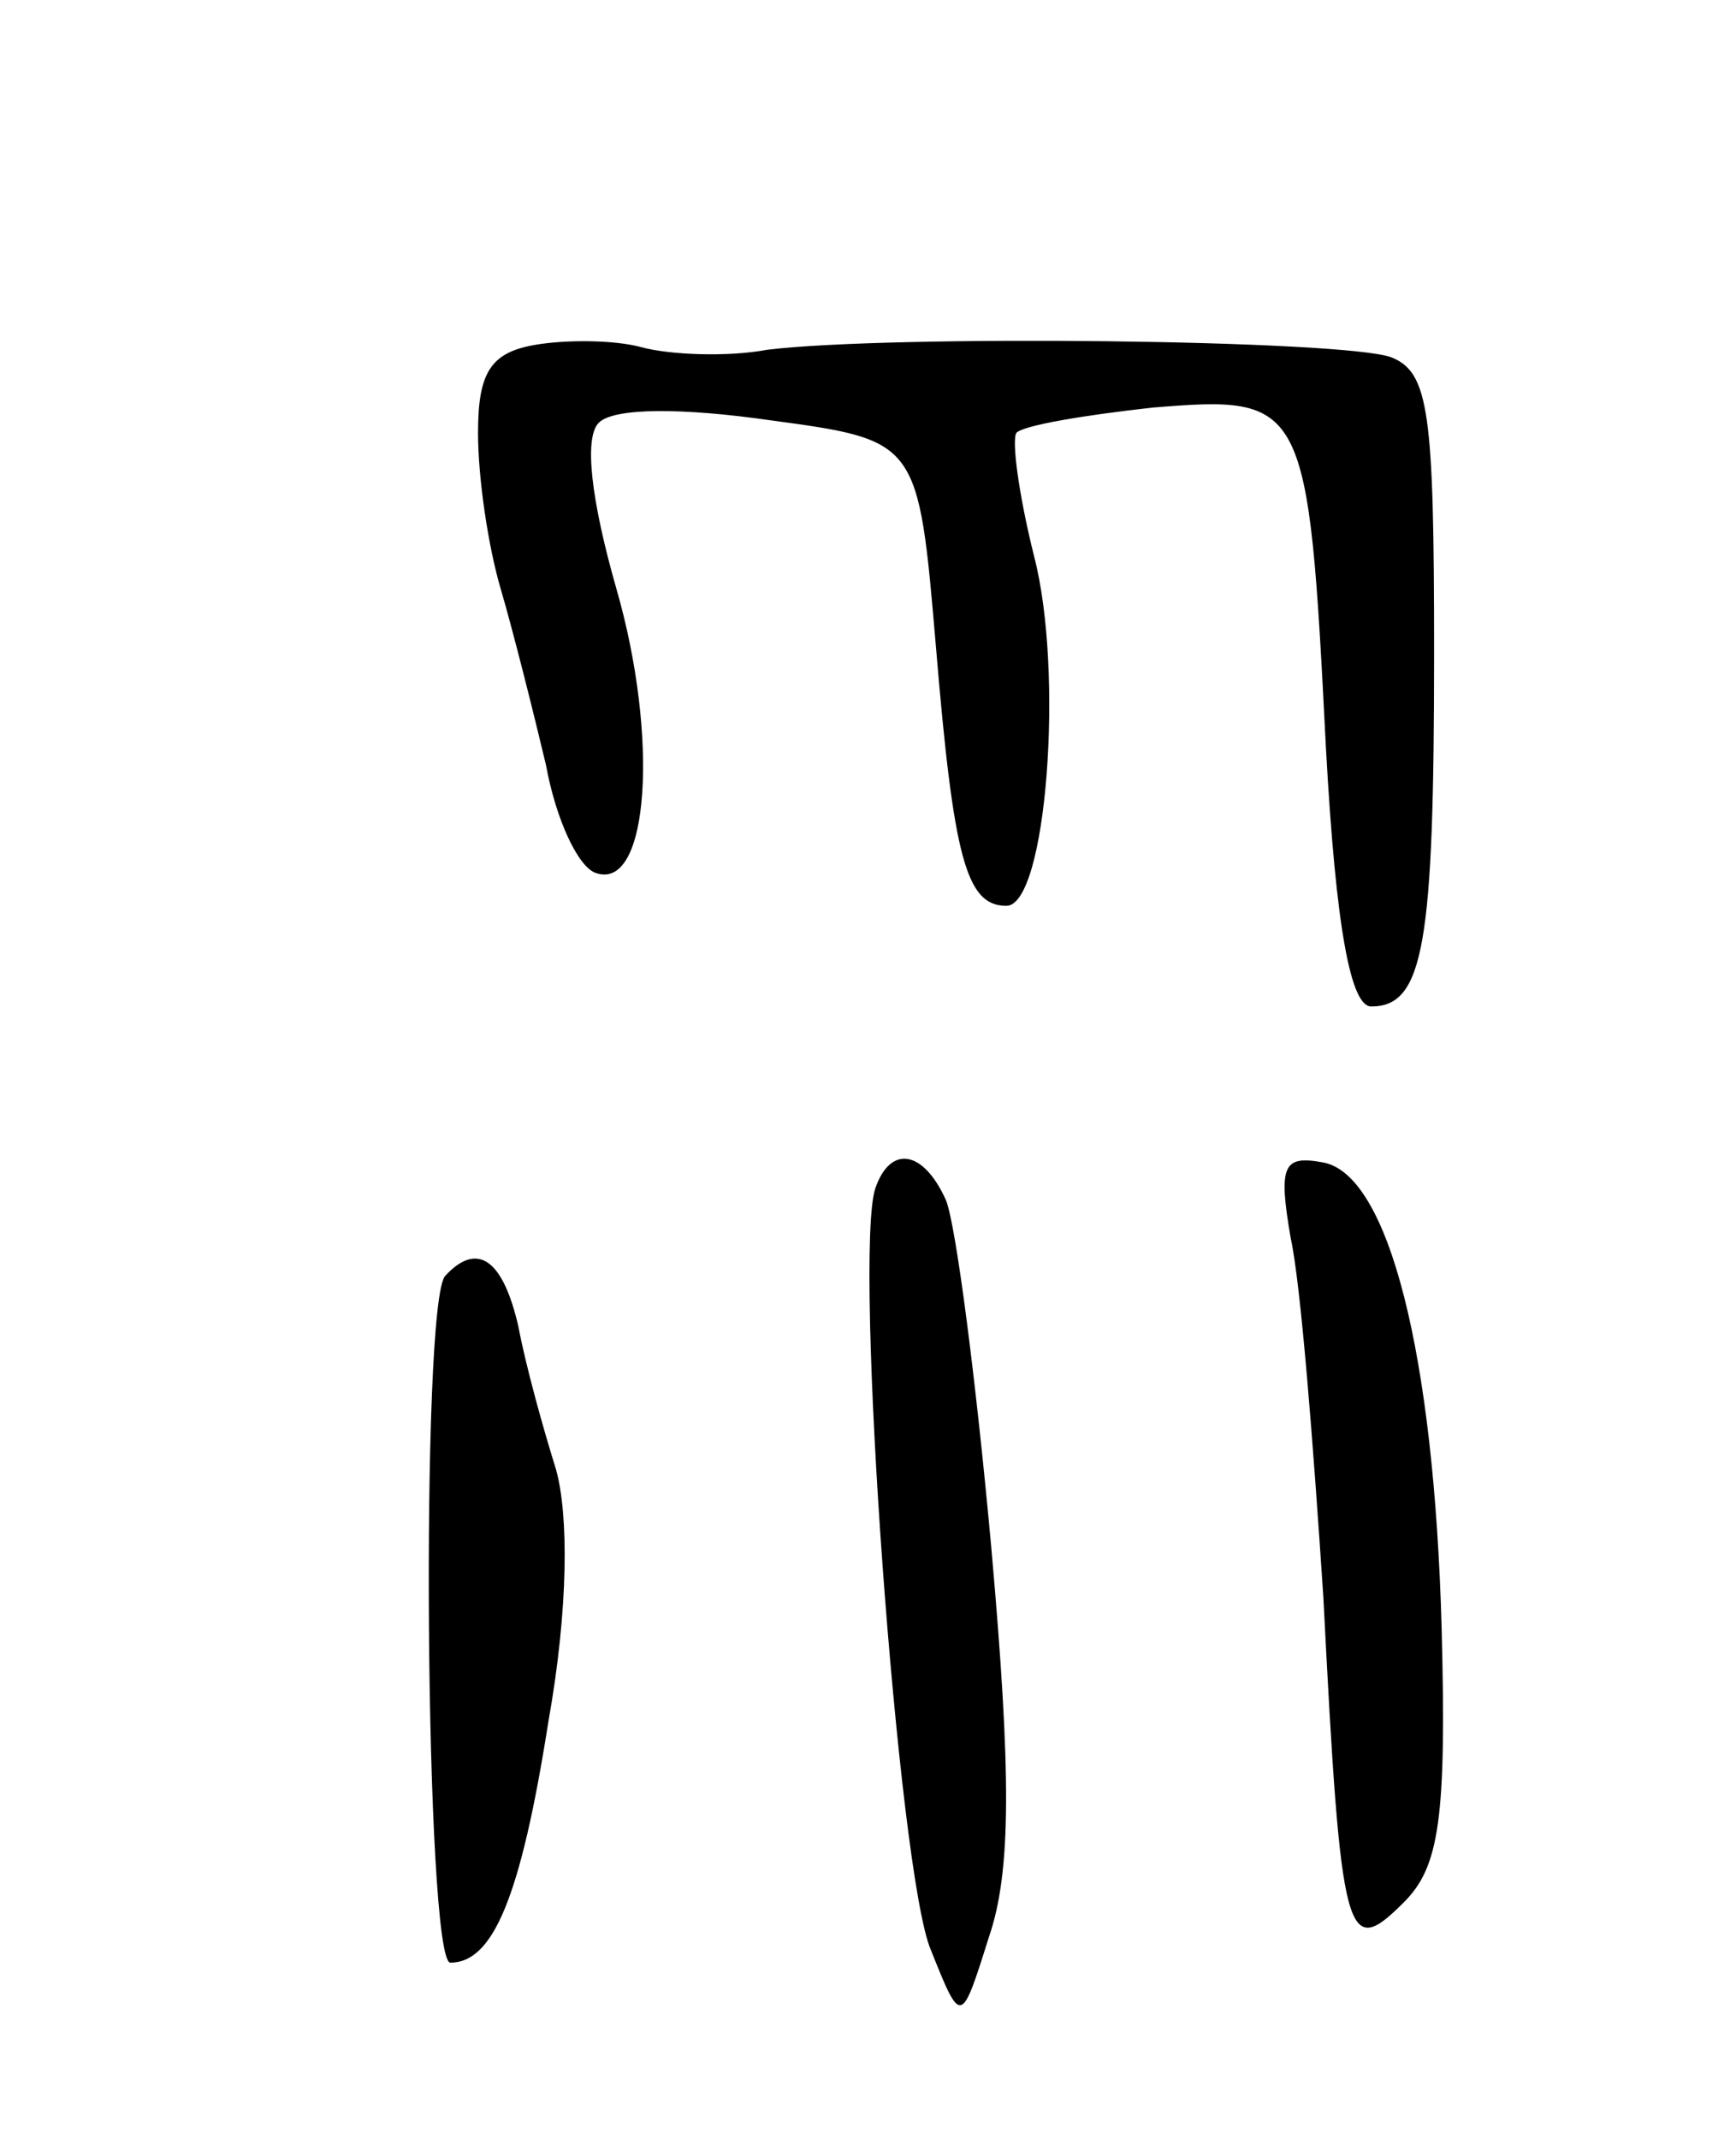 <svg version="1.0" xmlns="http://www.w3.org/2000/svg"
 width="69pt" height="85pt" viewBox="0 0 69 85"
 preserveAspectRatio="xMidYMid meet">
<g transform="translate(0,85) scale(0.1,-0.1)"
fill="#000000" stroke="none">
<path d="M213 713 c-18 -3 -23 -11 -23 -35 0 -18 4 -45 9 -62 5 -17 13 -49 18
-70 4 -22 13 -41 20 -43 21 -7 25 54 8 113 -10 35 -13 60 -7 66 6 6 33 6 68 1
59 -8 59 -8 66 -90 7 -84 12 -103 28 -103 16 0 23 93 11 139 -6 24 -9 46 -7
49 3 3 27 7 54 10 61 5 62 3 69 -135 4 -73 10 -103 18 -103 21 0 25 25 25 141
0 95 -2 111 -17 117 -19 7 -199 9 -248 3 -16 -3 -39 -2 -50 1 -11 3 -30 3 -42
1z"/>
<path d="M348 378 c-9 -25 9 -273 22 -303 12 -30 12 -30 23 5 9 26 9 65 1 155
-6 66 -14 128 -18 138 -9 20 -22 22 -28 5z"/>
<path d="M513 358 c4 -18 9 -82 13 -143 7 -137 9 -144 32 -121 14 14 17 33 15
109 -3 109 -21 180 -47 185 -16 3 -18 -1 -13 -30z"/>
<path d="M177 343 c-10 -10 -8 -273 2 -273 17 0 28 26 39 96 8 45 8 82 3 100
-5 16 -12 41 -15 57 -6 26 -16 34 -29 20z"/>
</g>
</svg>
